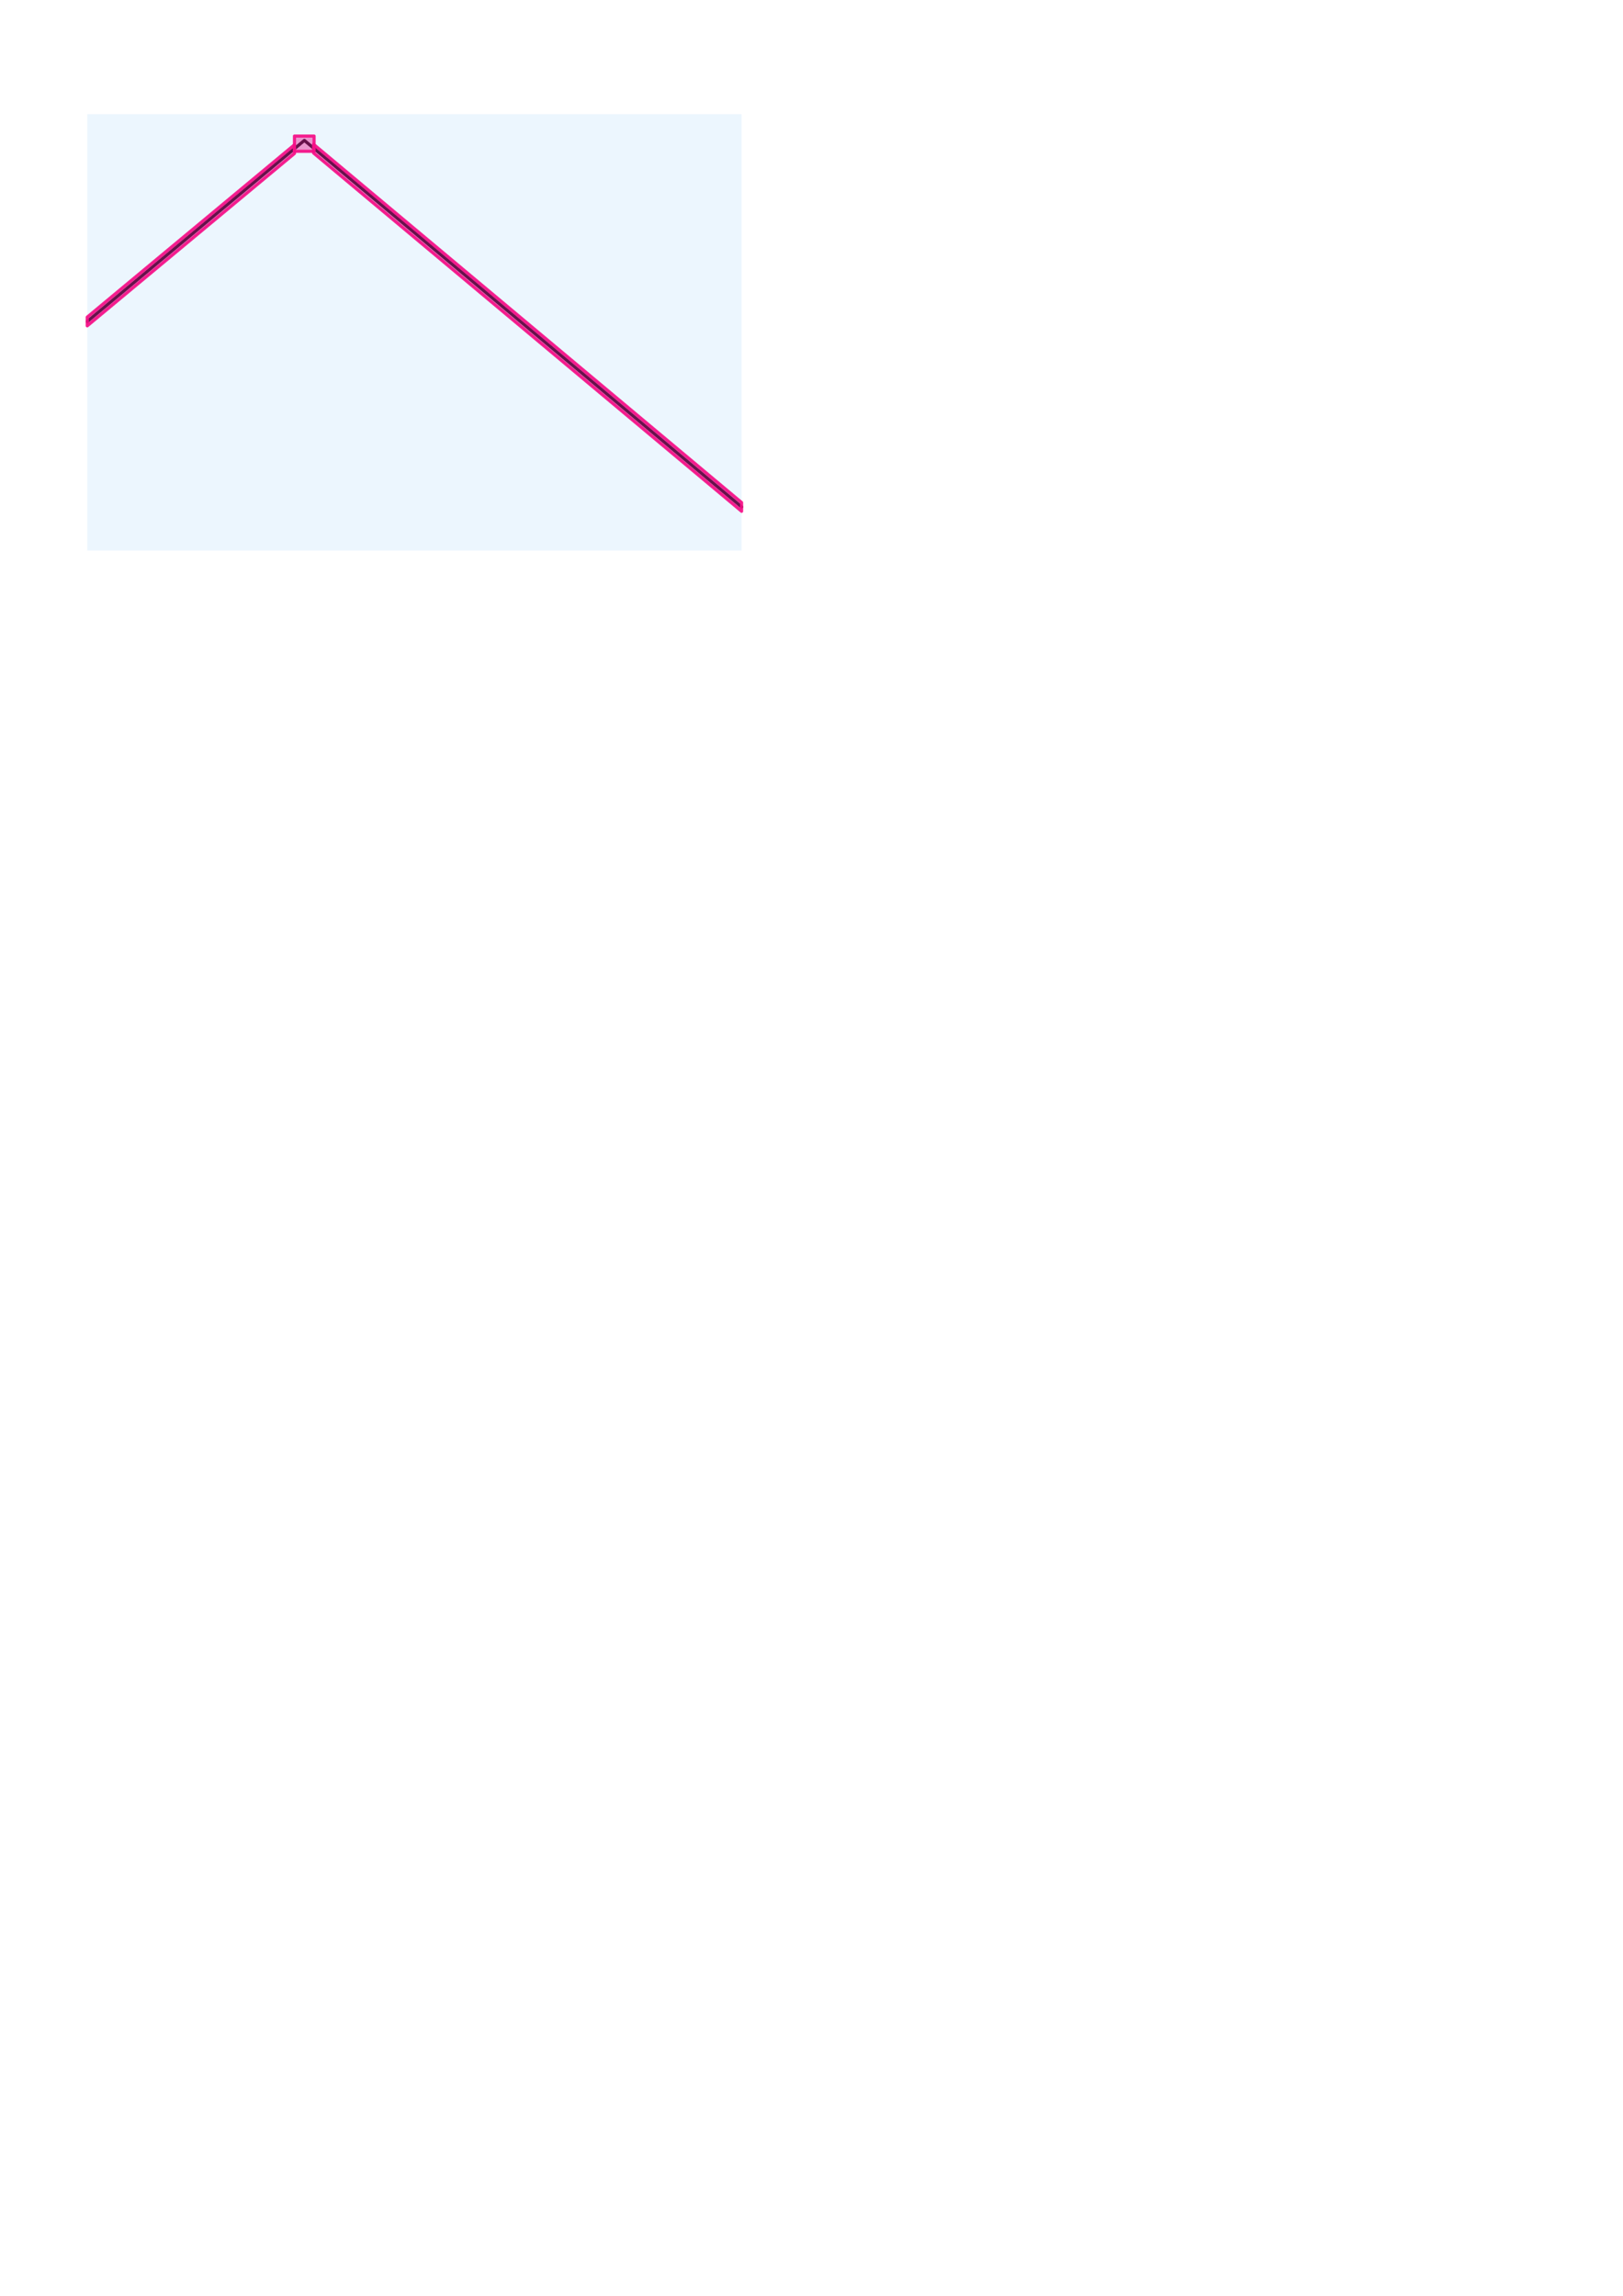 <?xml version="1.0" encoding="UTF-8" standalone="no"?>
<!-- Created with Inkscape (http://www.inkscape.org/) -->

<svg
   xmlns:dc="http://purl.org/dc/elements/1.1/"
   xmlns:cc="http://creativecommons.org/ns#"
   xmlns:rdf="http://www.w3.org/1999/02/22-rdf-syntax-ns#"
   xmlns:svg="http://www.w3.org/2000/svg"
   xmlns="http://www.w3.org/2000/svg"
   xmlns:sodipodi="http://sodipodi.sourceforge.net/DTD/sodipodi-0.dtd"
   xmlns:inkscape="http://www.inkscape.org/namespaces/inkscape"
   sodipodi:docname="hat-PPoly.svg"
   inkscape:version="0.48.4 r9939"
   version="1.1"
   id="svg2"
   height="1052.362"
   width="744.094">
  <sodipodi:namedview
     id="base"
     pagecolor="#ffffff"
     bordercolor="#666666"
     borderopacity="1.0"
     inkscape:pageopacity="0.0"
     inkscape:pageshadow="2"
     inkscape:zoom="2.2984512"
     inkscape:cx="252.27852"
     inkscape:cy="900.97287"
     inkscape:document-units="px"
     inkscape:current-layer="layer1"
     showgrid="true"
     inkscape:window-width="1920"
     inkscape:window-height="1133"
     inkscape:window-x="-2"
     inkscape:window-y="-3"
     inkscape:window-maximized="1">
    <inkscape:grid
       id="grid4807"
       type="xygrid"
       snapvisiblegridlinesonly="true"
       enabled="true"
       visible="true"
       empspacing="5" />
  </sodipodi:namedview>
  <defs
     id="defs4" />
  <g
     inkscape:label="Layer 1"
     inkscape:groupmode="layer"
     id="layer1">
    <path
       style="color:#000000;fill:none;stroke:#000000;stroke-width:1.44;stroke-linecap:round;stroke-linejoin:round;stroke-miterlimit:4;stroke-opacity:1;stroke-dasharray:none;stroke-dashoffset:0;marker:none;visibility:visible;display:inline;overflow:visible;enable-background:accumulate"
       d="M 40,147.362 139.546,64.362 340,232.362"
       id="path4879"
       inkscape:connector-curvature="0"
       sodipodi:nodetypes="ccc" />
    <rect
       ry="7.0312501e-07"
       y="52.362"
       x="40"
       height="200"
       width="300"
       id="rect4809"
       style="color:#000000;fill:#2b95ed;stroke:none;stroke-width:1.44;stroke-linecap:round;stroke-linejoin:round;stroke-miterlimit:4;stroke-opacity:1;stroke-dasharray:none;stroke-dashoffset:0;marker:none;visibility:visible;display:inline;overflow:visible;enable-background:accumulate;fill-opacity:0.089" />
    <rect
       style="color:#000000;fill:#e91891;stroke:#f50f86;stroke-width:1.44;stroke-linecap:round;stroke-linejoin:round;stroke-miterlimit:4;stroke-opacity:0.915;stroke-dasharray:none;stroke-dashoffset:0;marker:none;visibility:visible;display:inline;overflow:visible;enable-background:accumulate;fill-opacity:0.438;fill-rule:nonzero"
       id="rect3042"
       width="9"
       height="7"
       x="135"
       y="62.362"
       ry="7.0312501e-07" />
    <path
       style="color:#000000;fill:#e91891;stroke:#f50f86;stroke-width:1.44;stroke-linecap:round;stroke-linejoin:round;stroke-miterlimit:4;stroke-opacity:0.915;stroke-dasharray:none;stroke-dashoffset:0;marker:none;visibility:visible;display:inline;overflow:visible;enable-background:accumulate;fill-opacity:0.438;fill-rule:nonzero"
       d="m 135,66.362 -95,79 0,4 95,-79 z"
       id="path3818"
       inkscape:connector-curvature="0" />
    <path
       inkscape:connector-curvature="0"
       id="path3843"
       d="M 143.766,66.145 340,230.362 l 0,4 L 143.766,70.145 z"
       style="color:#000000;fill:#e91891;fill-opacity:0.438;fill-rule:nonzero;stroke:#f50f86;stroke-width:1.44;stroke-linecap:round;stroke-linejoin:round;stroke-miterlimit:4;stroke-opacity:0.915;stroke-dasharray:none;stroke-dashoffset:0;marker:none;visibility:visible;display:inline;overflow:visible;enable-background:accumulate"
       sodipodi:nodetypes="ccccc" />
  </g>
</svg>
